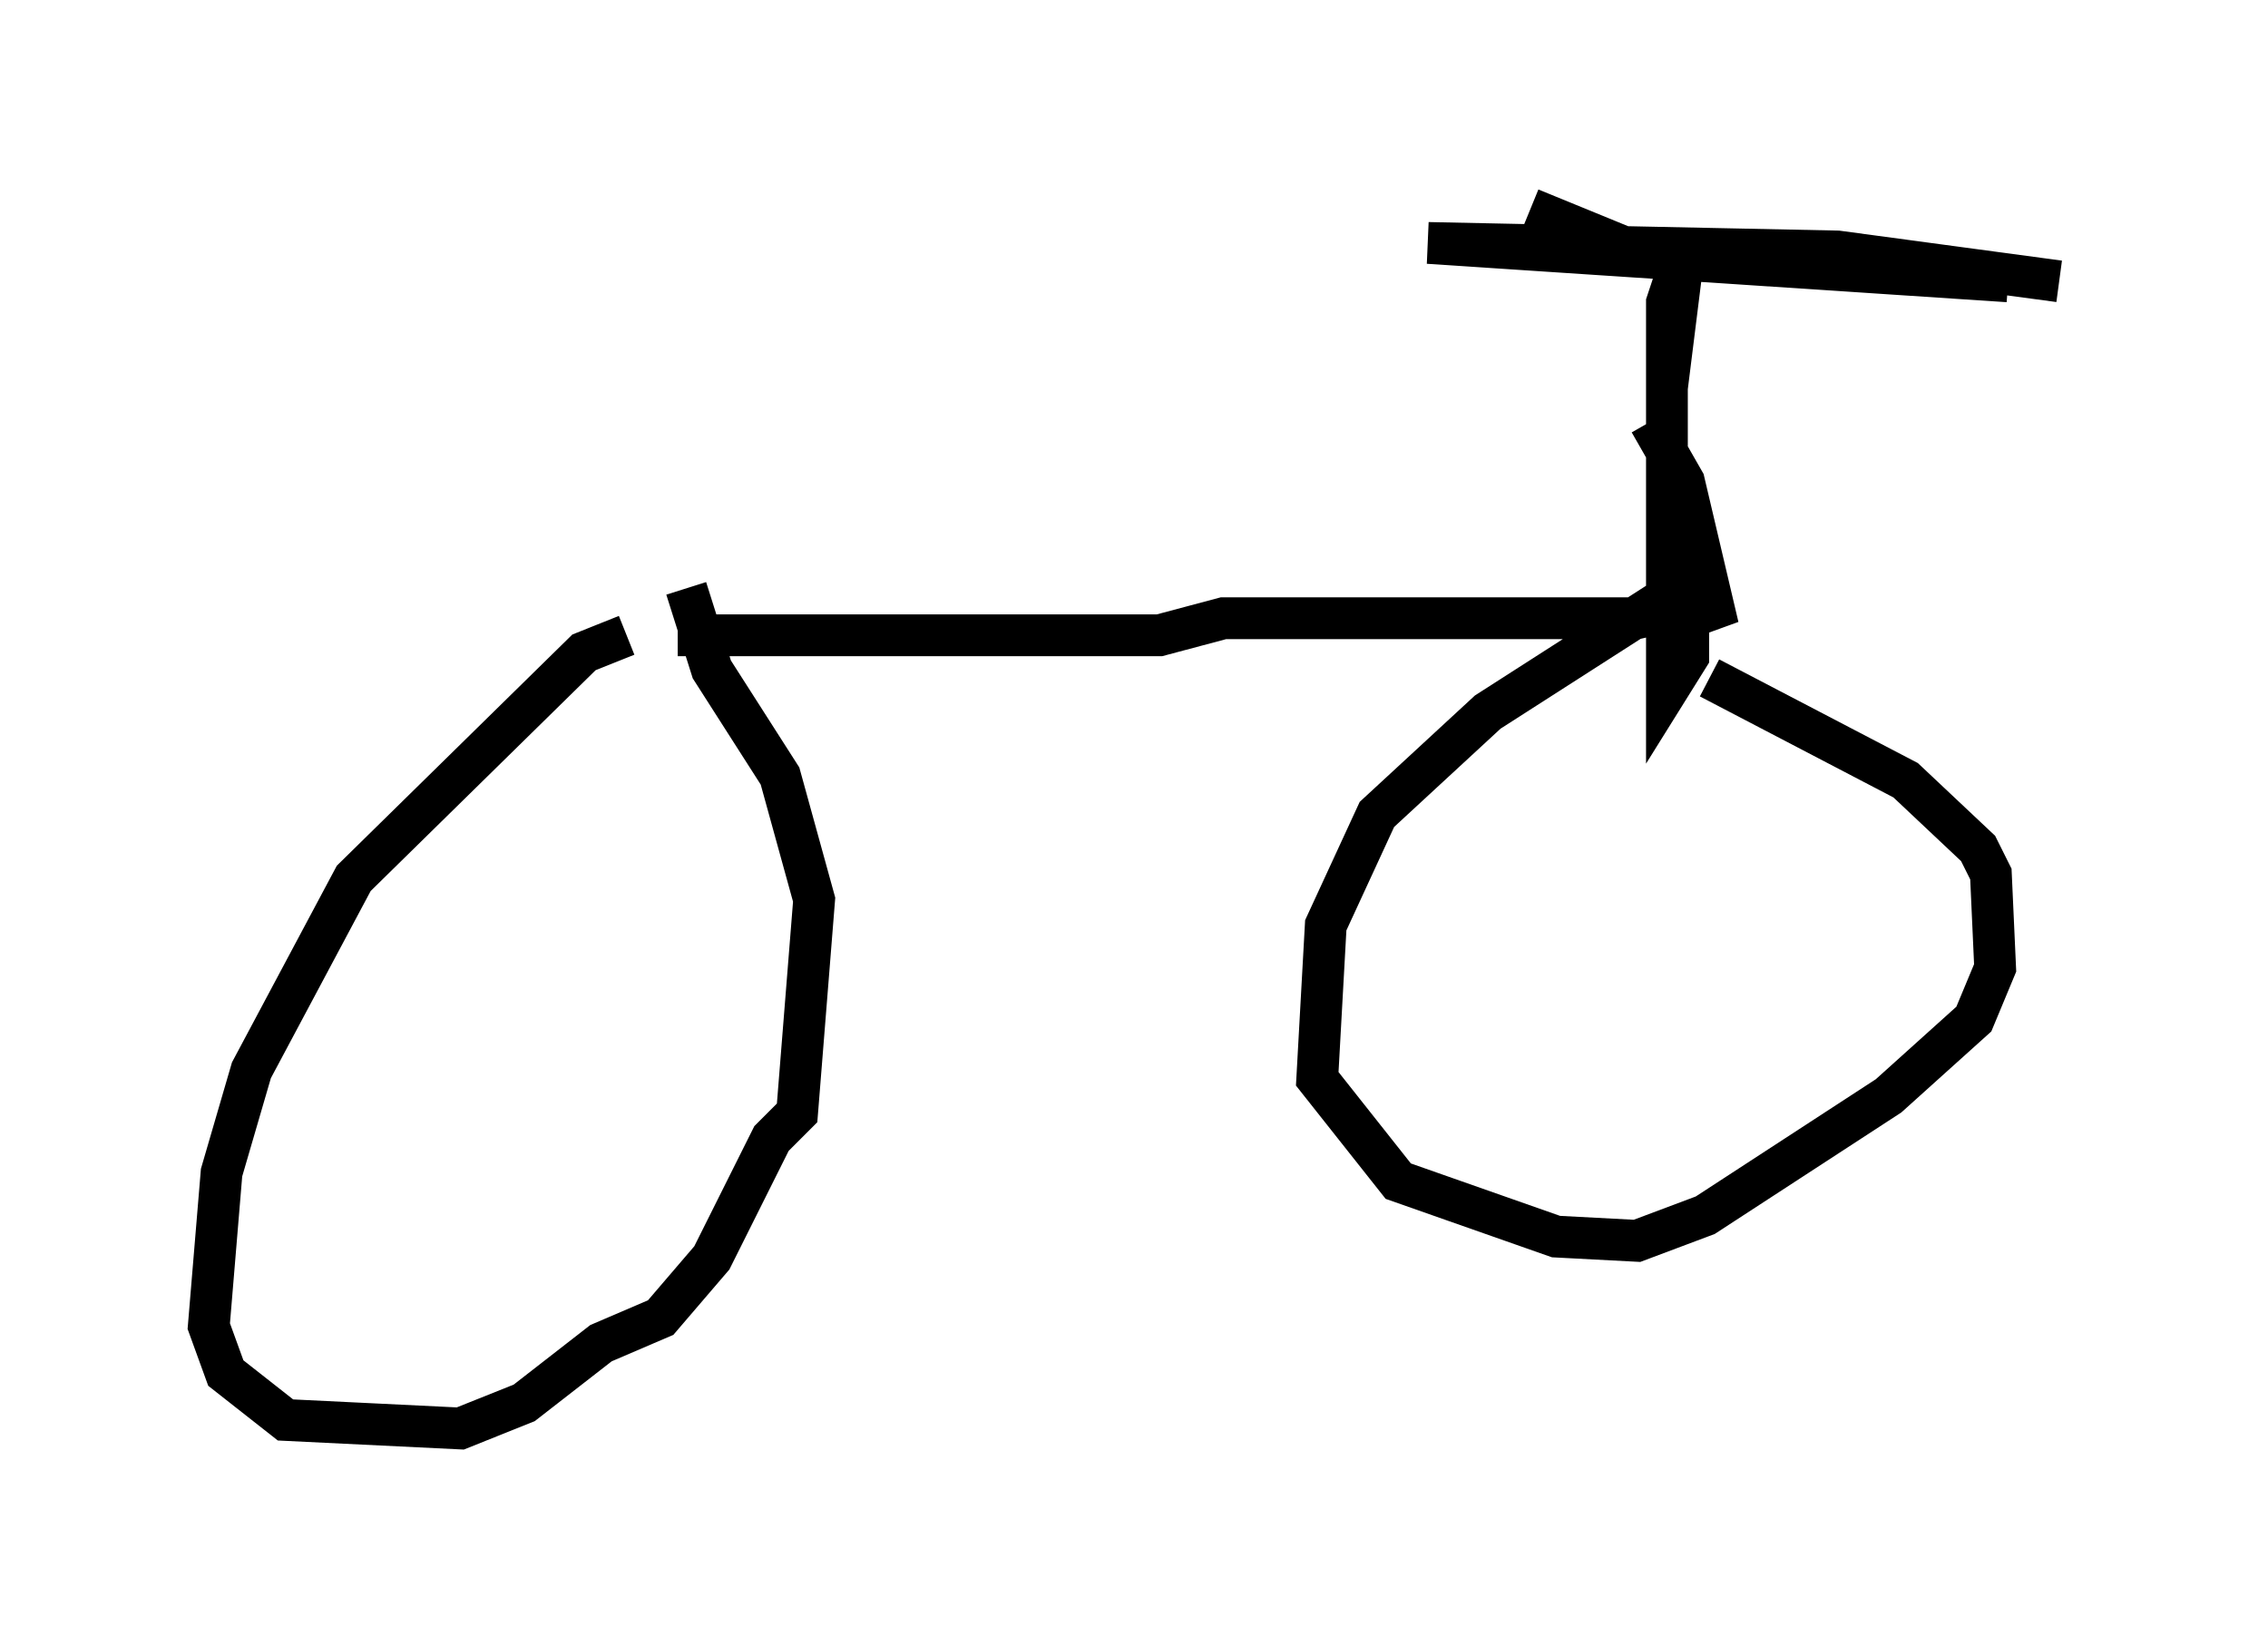 <?xml version="1.0" encoding="utf-8" ?>
<svg baseProfile="full" height="39.196" version="1.1" width="54.305" xmlns="http://www.w3.org/2000/svg" xmlns:ev="http://www.w3.org/2001/xml-events" xmlns:xlink="http://www.w3.org/1999/xlink"><defs /><rect fill="white" height="39.196" width="54.305" x="0" y="0" /><path d="M16.229, 15.208 m-1.225, 0.0 l-1.021, 0.408 -5.513, 5.41 l-2.45, 4.594 -0.715, 2.45 l-0.306, 3.675 0.408, 1.123 l1.429, 1.123 4.185, 0.204 l1.531, -0.613 1.838, -1.429 l1.429, -0.613 1.225, -1.429 l1.429, -2.858 0.613, -0.613 l0.408, -5.104 -0.817, -2.96 l-1.633, -2.552 -0.613, -1.94 m-0.204, 1.123 l11.536, 0.0 1.531, -0.408 l9.902, 0.0 1.327, -0.306 m-0.204, -0.102 l-0.715, 0.102 -3.981, 2.552 l-2.654, 2.45 -1.225, 2.654 l-0.204, 3.675 1.94, 2.45 l3.777, 1.327 1.94, 0.102 l1.633, -0.613 4.39, -2.858 l2.042, -1.838 0.51, -1.225 l-0.102, -2.246 -0.306, -0.613 l-1.735, -1.633 -4.696, -2.45 m-1.429, -6.125 l0.817, 1.429 0.817, 3.471 l-0.817, -1.633 0.0, -1.429 l-0.408, -0.613 0.0, -4.083 l0.408, -1.225 -0.408, 3.267 l0.0, 7.248 0.51, -0.817 l0.0, -2.348 m-3.777, -8.371 l2.246, 0.919 9.188, 0.817 l-13.883, -0.919 9.8, 0.204 l5.308, 0.715 " fill="none" stroke="black" stroke-width="1" /></svg>